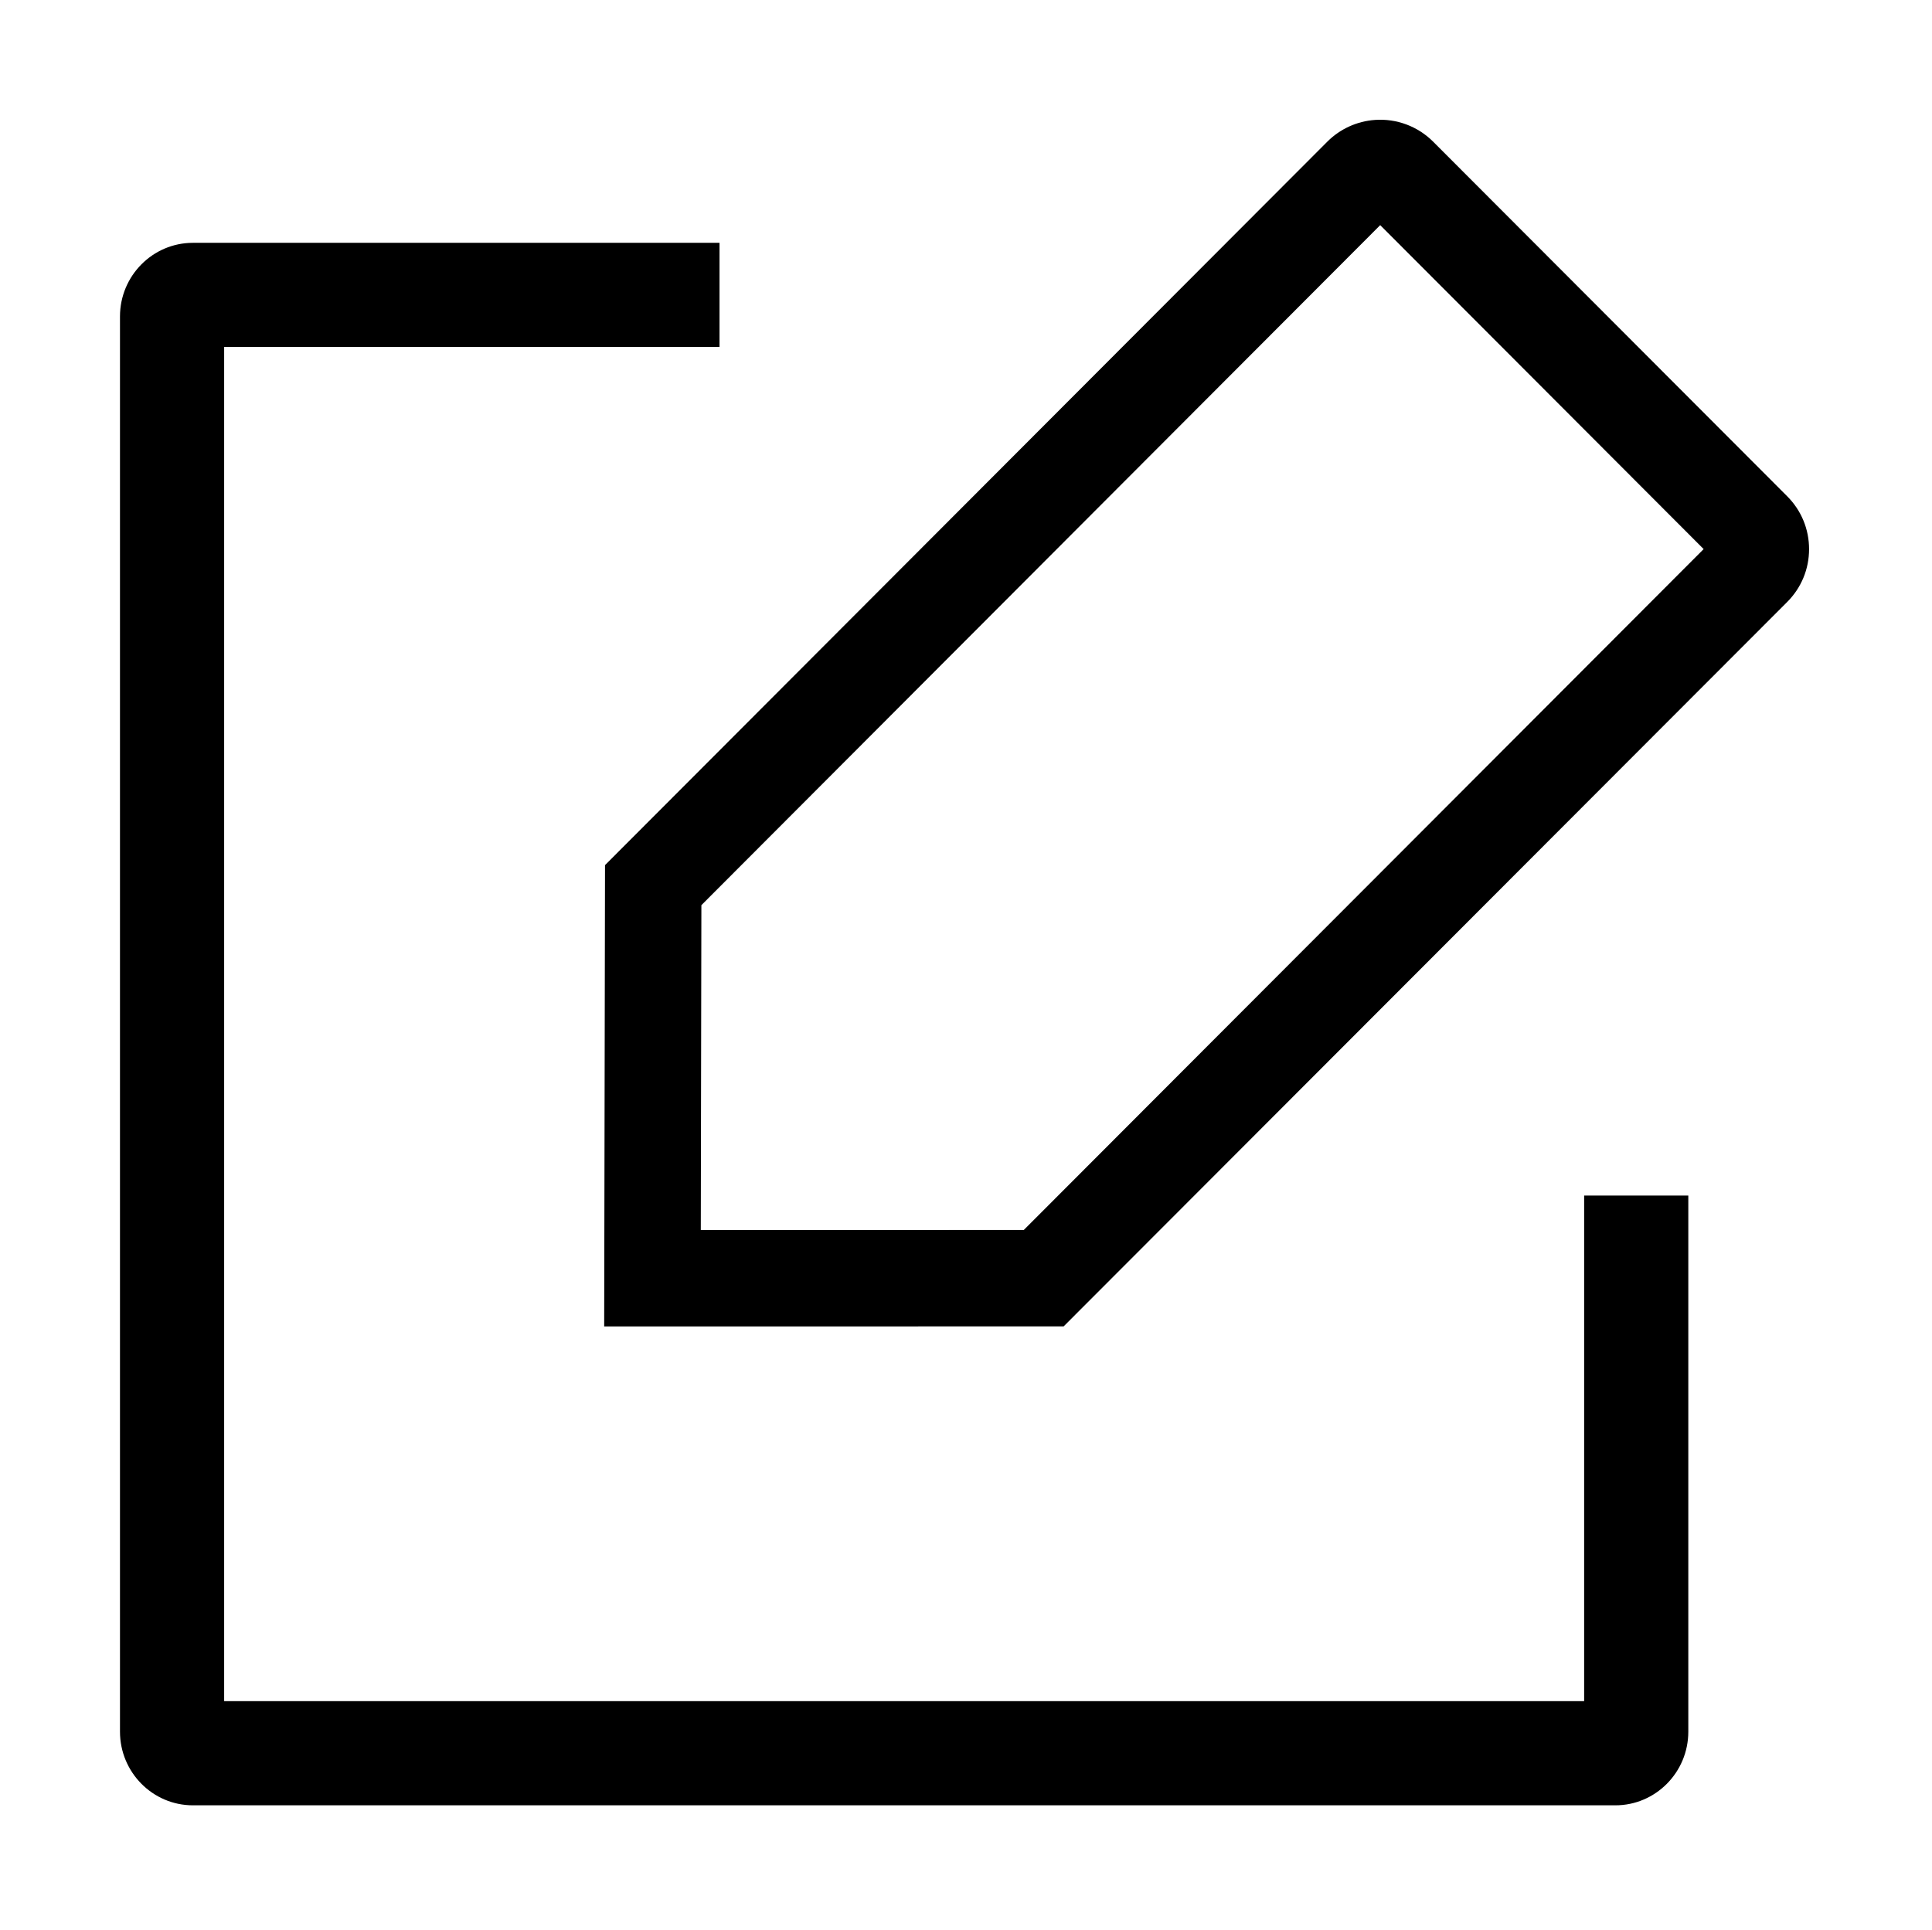 <?xml version="1.0" standalone="no"?><!DOCTYPE svg PUBLIC "-//W3C//DTD SVG 1.1//EN" "http://www.w3.org/Graphics/SVG/1.1/DTD/svg11.dtd"><svg t="1496634330252" class="icon" style="" viewBox="0 0 1025 1024" version="1.1" xmlns="http://www.w3.org/2000/svg" p-id="16427" xmlns:xlink="http://www.w3.org/1999/xlink" width="200.195" height="200"><defs><style type="text/css"></style></defs><path d="M840.449 902.749 118.919 902.749 118.919 184.12l262.811 0 0-55.261L102.347 128.859c-21.334 0-38.69 17.526-38.69 39.068l0 751.018c0 21.543 17.356 39.07 38.69 39.07l754.678 0c21.333 0 38.688-17.527 38.688-39.07l0-284.503-55.261 0L840.449 902.749 840.449 902.749z" p-id="16428"></path><path d="M564.294 703.871l-243.755 0.006 0.446-244.786L704.217 75.15c6.744-6.732 15.677-10.814 25.162-11.504 11.522-0.837 22.81 3.369 30.97 11.54l187.837 188.177c7.489 7.503 11.607 17.473 11.595 28.071-0.009 10.602-4.146 20.565-11.65 28.054L564.294 703.871zM371.799 652.708l171.357-0.003 360.694-361.325L732.252 119.472 372.114 480.339 371.799 652.708z" p-id="16429"></path></svg>